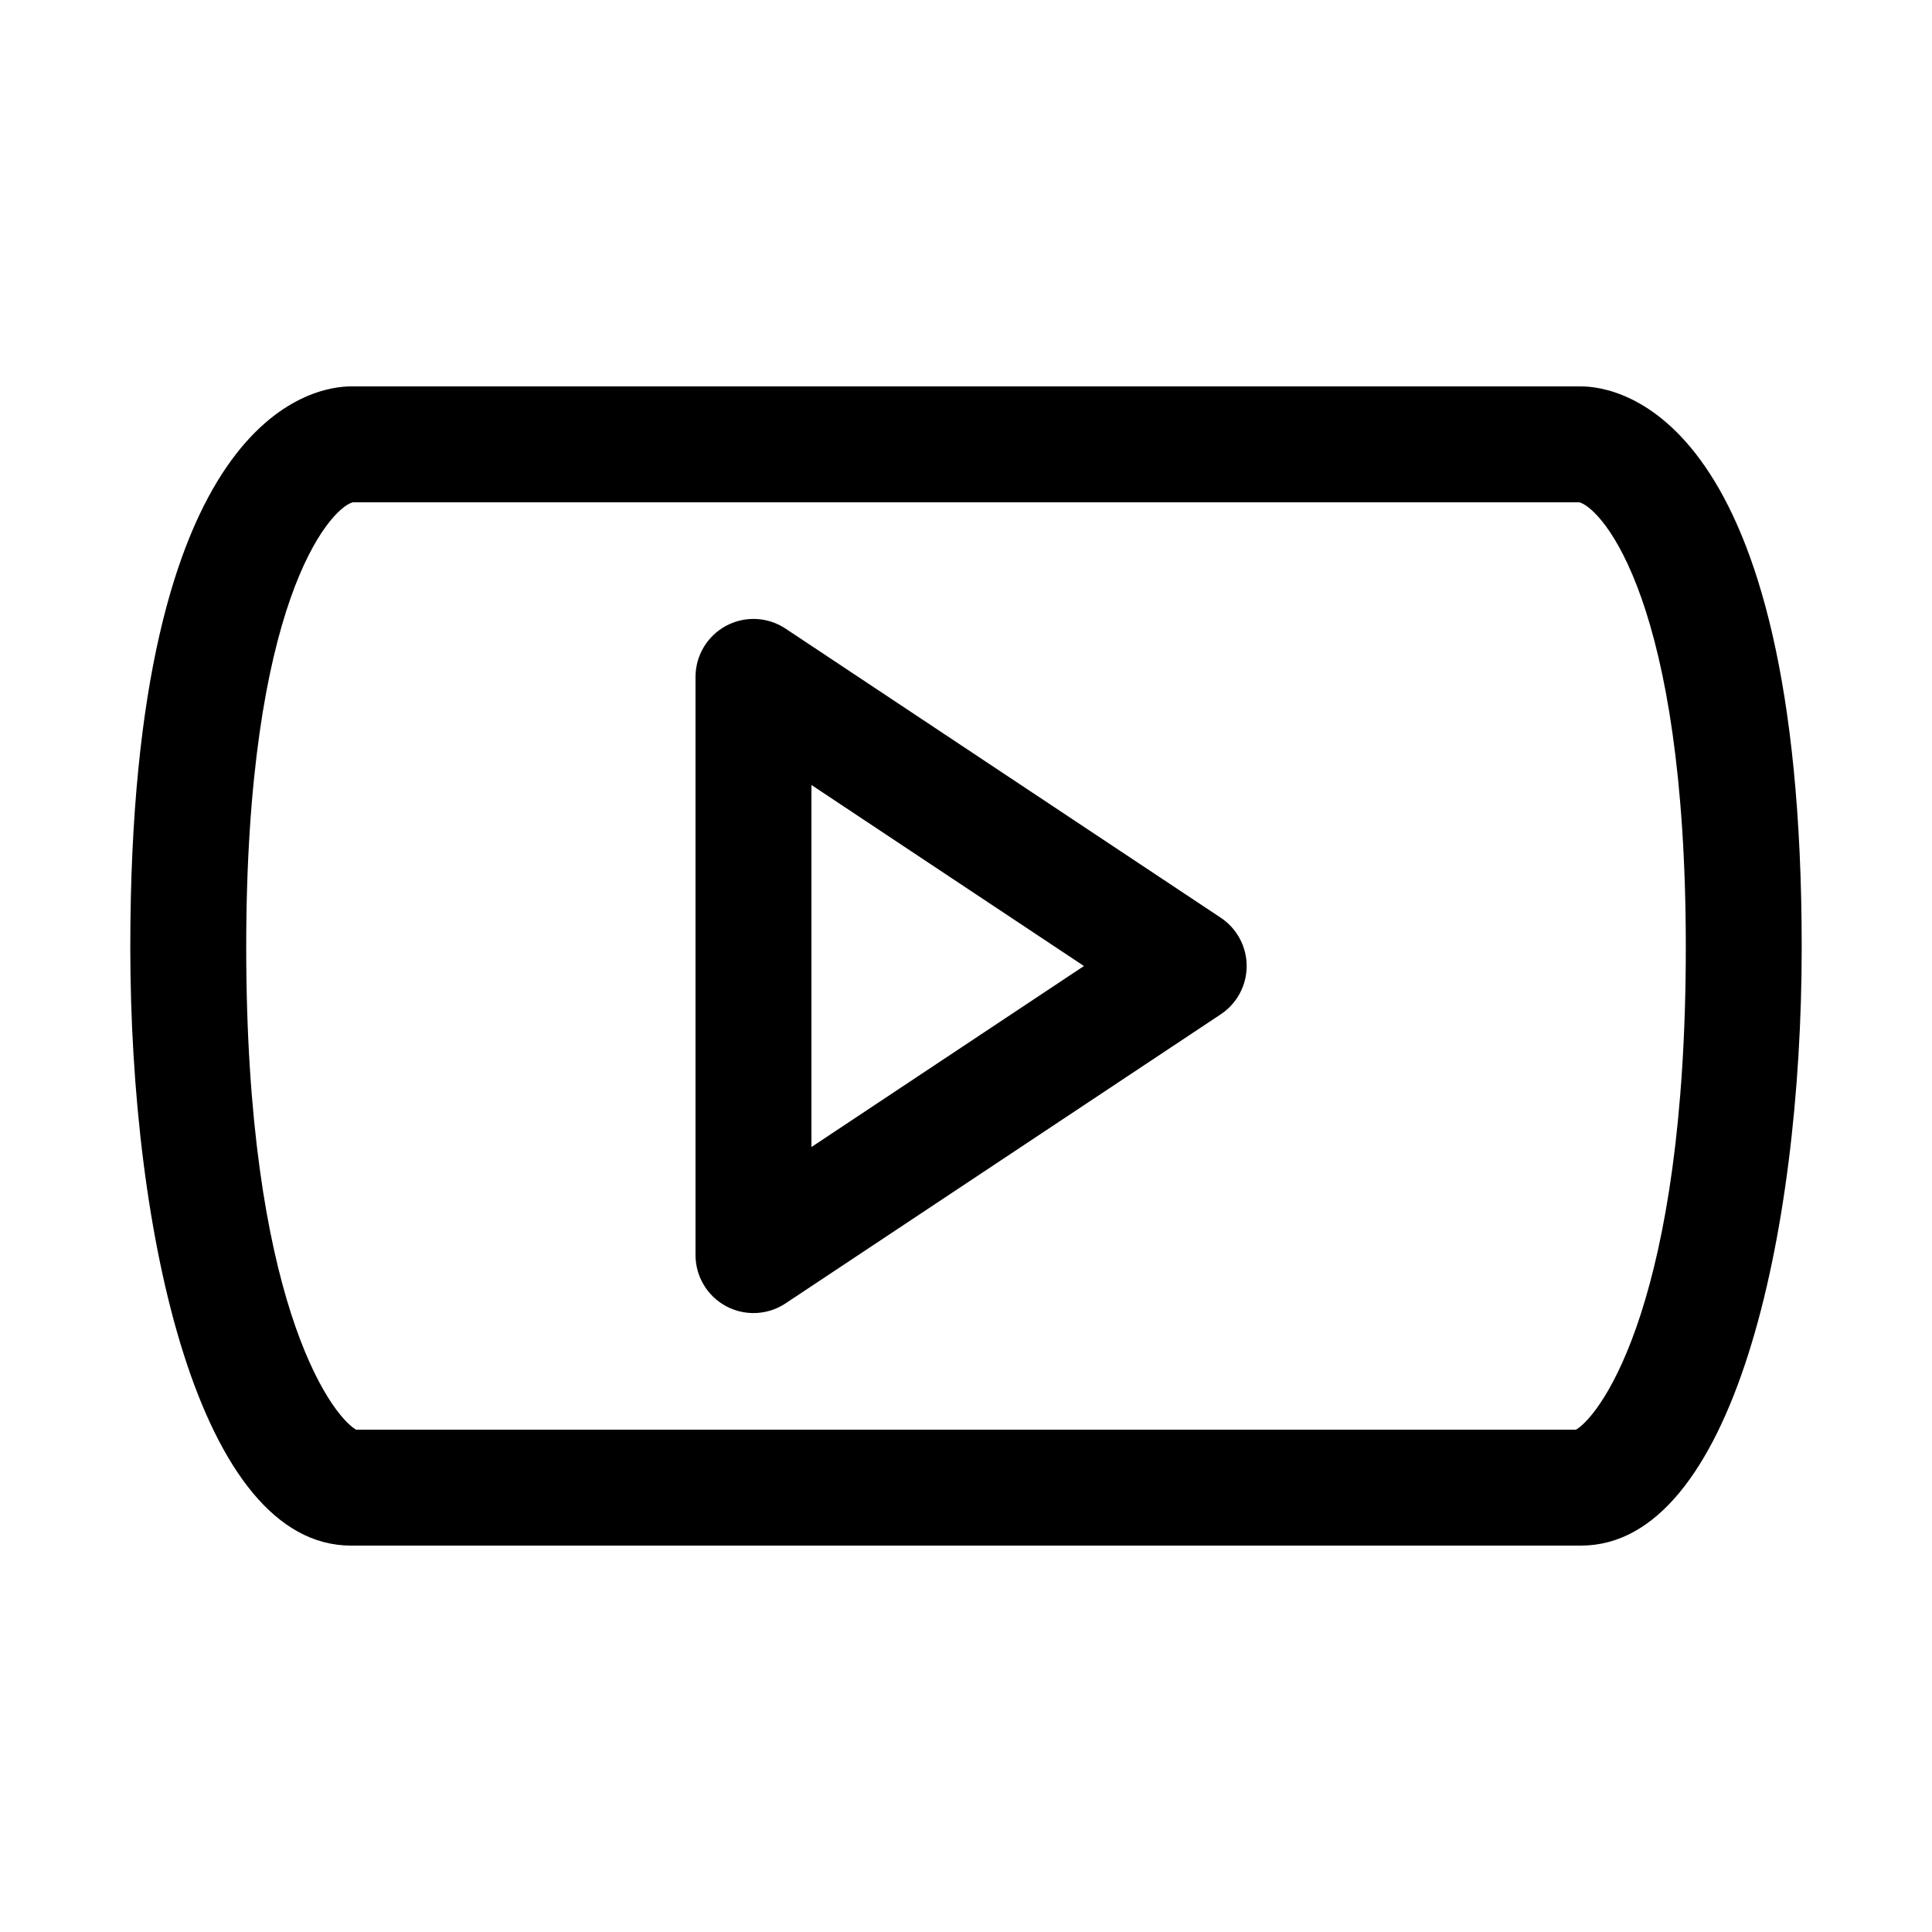 <svg xmlns="http://www.w3.org/2000/svg" xmlns:xlink="http://www.w3.org/1999/xlink" version="1.1" x="0px" y="0px" width="100px" height="100px" viewBox="0 0 100 100" enable-background="new 0 0 100 100" xml:space="preserve">
<g id="Captions">
</g>
<g id="Your_Icon">
	<g>
		<path d="M39,67.964c-0.486,0-0.974-0.118-1.418-0.356C36.608,67.085,36,66.069,36,64.964V35.036c0-1.105,0.608-2.121,1.582-2.644    c0.975-0.522,2.157-0.468,3.078,0.145l22.527,14.965c0.837,0.557,1.34,1.494,1.34,2.499s-0.503,1.943-1.34,2.499L40.66,67.463    C40.159,67.796,39.58,67.964,39,67.964z M42,40.631V59.37l14.105-9.369L42,40.631z"/>
	</g>
	<g>
		<path d="M81.83,80H18.169c-7.85,0-11.425-16.058-11.425-30.977C6.744,21.399,16.261,20,18.169,20H81.83    c1.908,0,11.426,1.399,11.426,29.023C93.256,63.942,89.681,80,81.83,80z M18.428,74h63.145c1.36-0.807,5.684-6.811,5.684-24.977    c0-17.831-4.286-22.657-5.503-23.023H18.247c-1.218,0.367-5.503,5.194-5.503,23.023C12.744,67.188,17.066,73.192,18.428,74z"/>
	</g>
</g>
</svg>